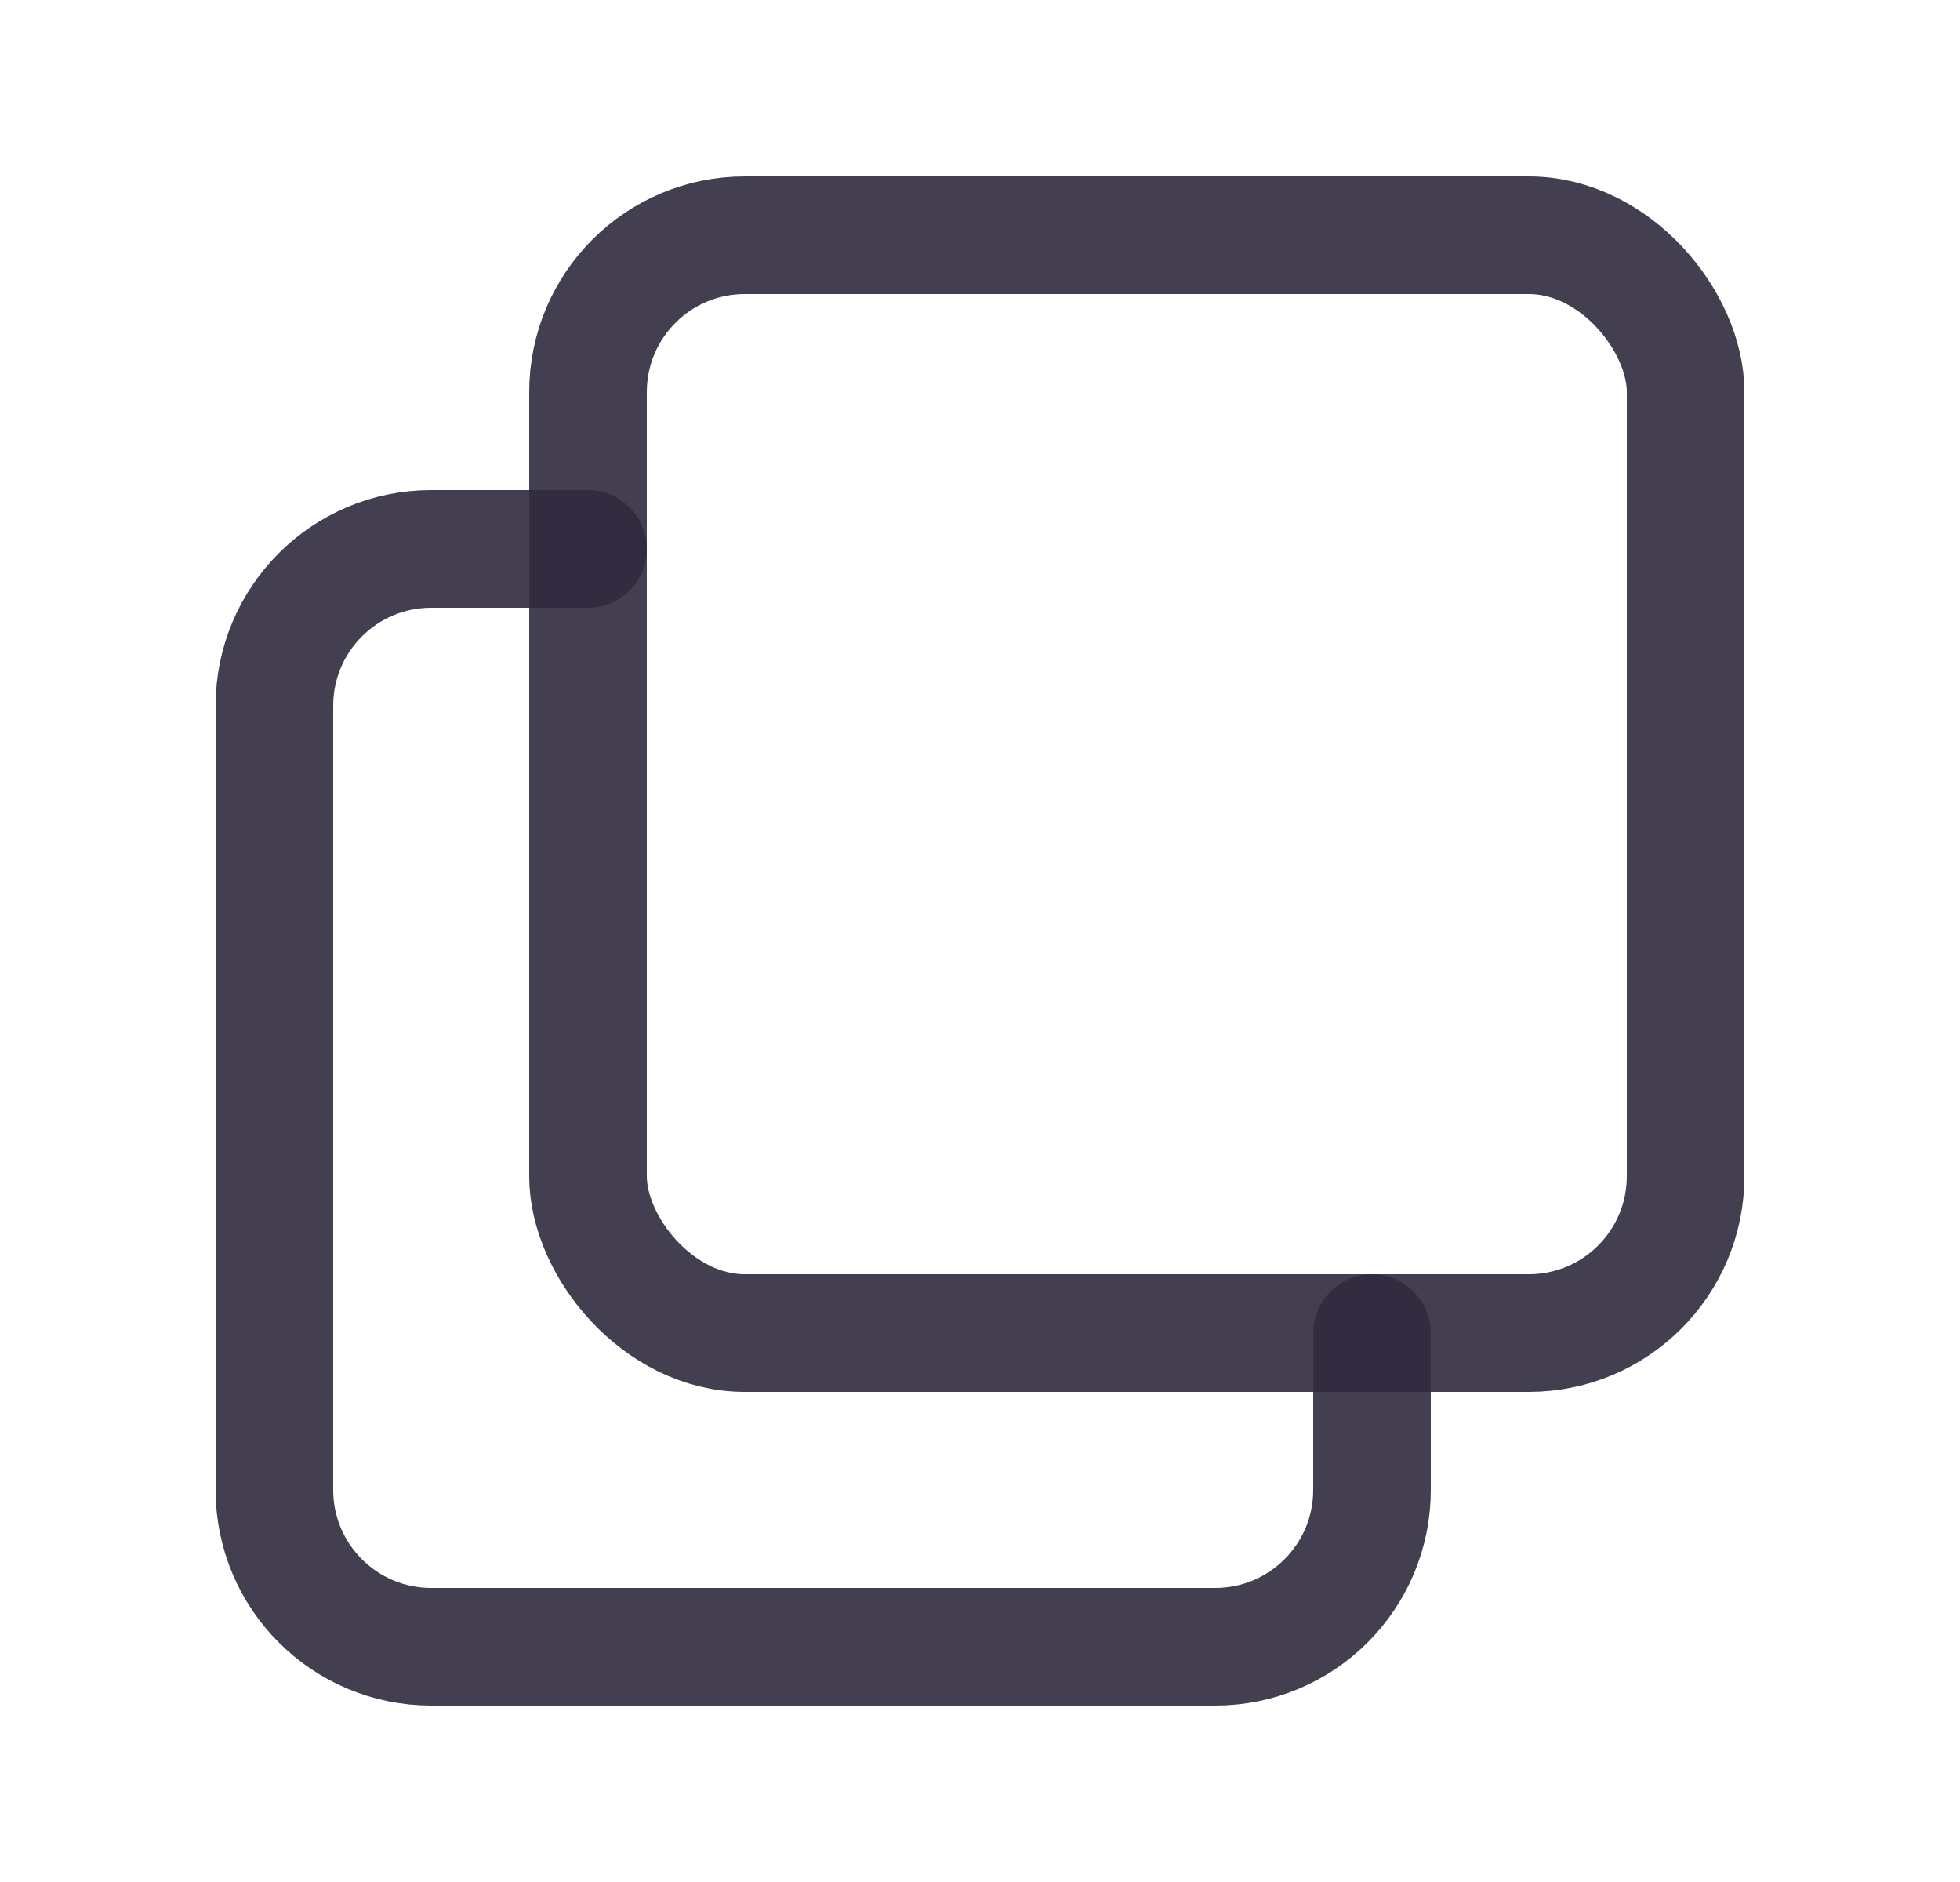 <svg width="25" height="24" viewBox="0 0 25 24" fill="none" xmlns="http://www.w3.org/2000/svg">
<rect x="7.5" y="3" width="14" height="14" rx="2" stroke="#2F2B3D" stroke-opacity="0.9" stroke-width="1.5" stroke-linecap="round" stroke-linejoin="round"/>
<path d="M17.5 17V19C17.5 20.105 16.605 21 15.5 21H5.5C4.395 21 3.5 20.105 3.5 19V9C3.5 7.895 4.395 7 5.5 7H7.5" stroke="#2F2B3D" stroke-opacity="0.9" stroke-width="1.5" stroke-linecap="round" stroke-linejoin="round"/>
</svg>
